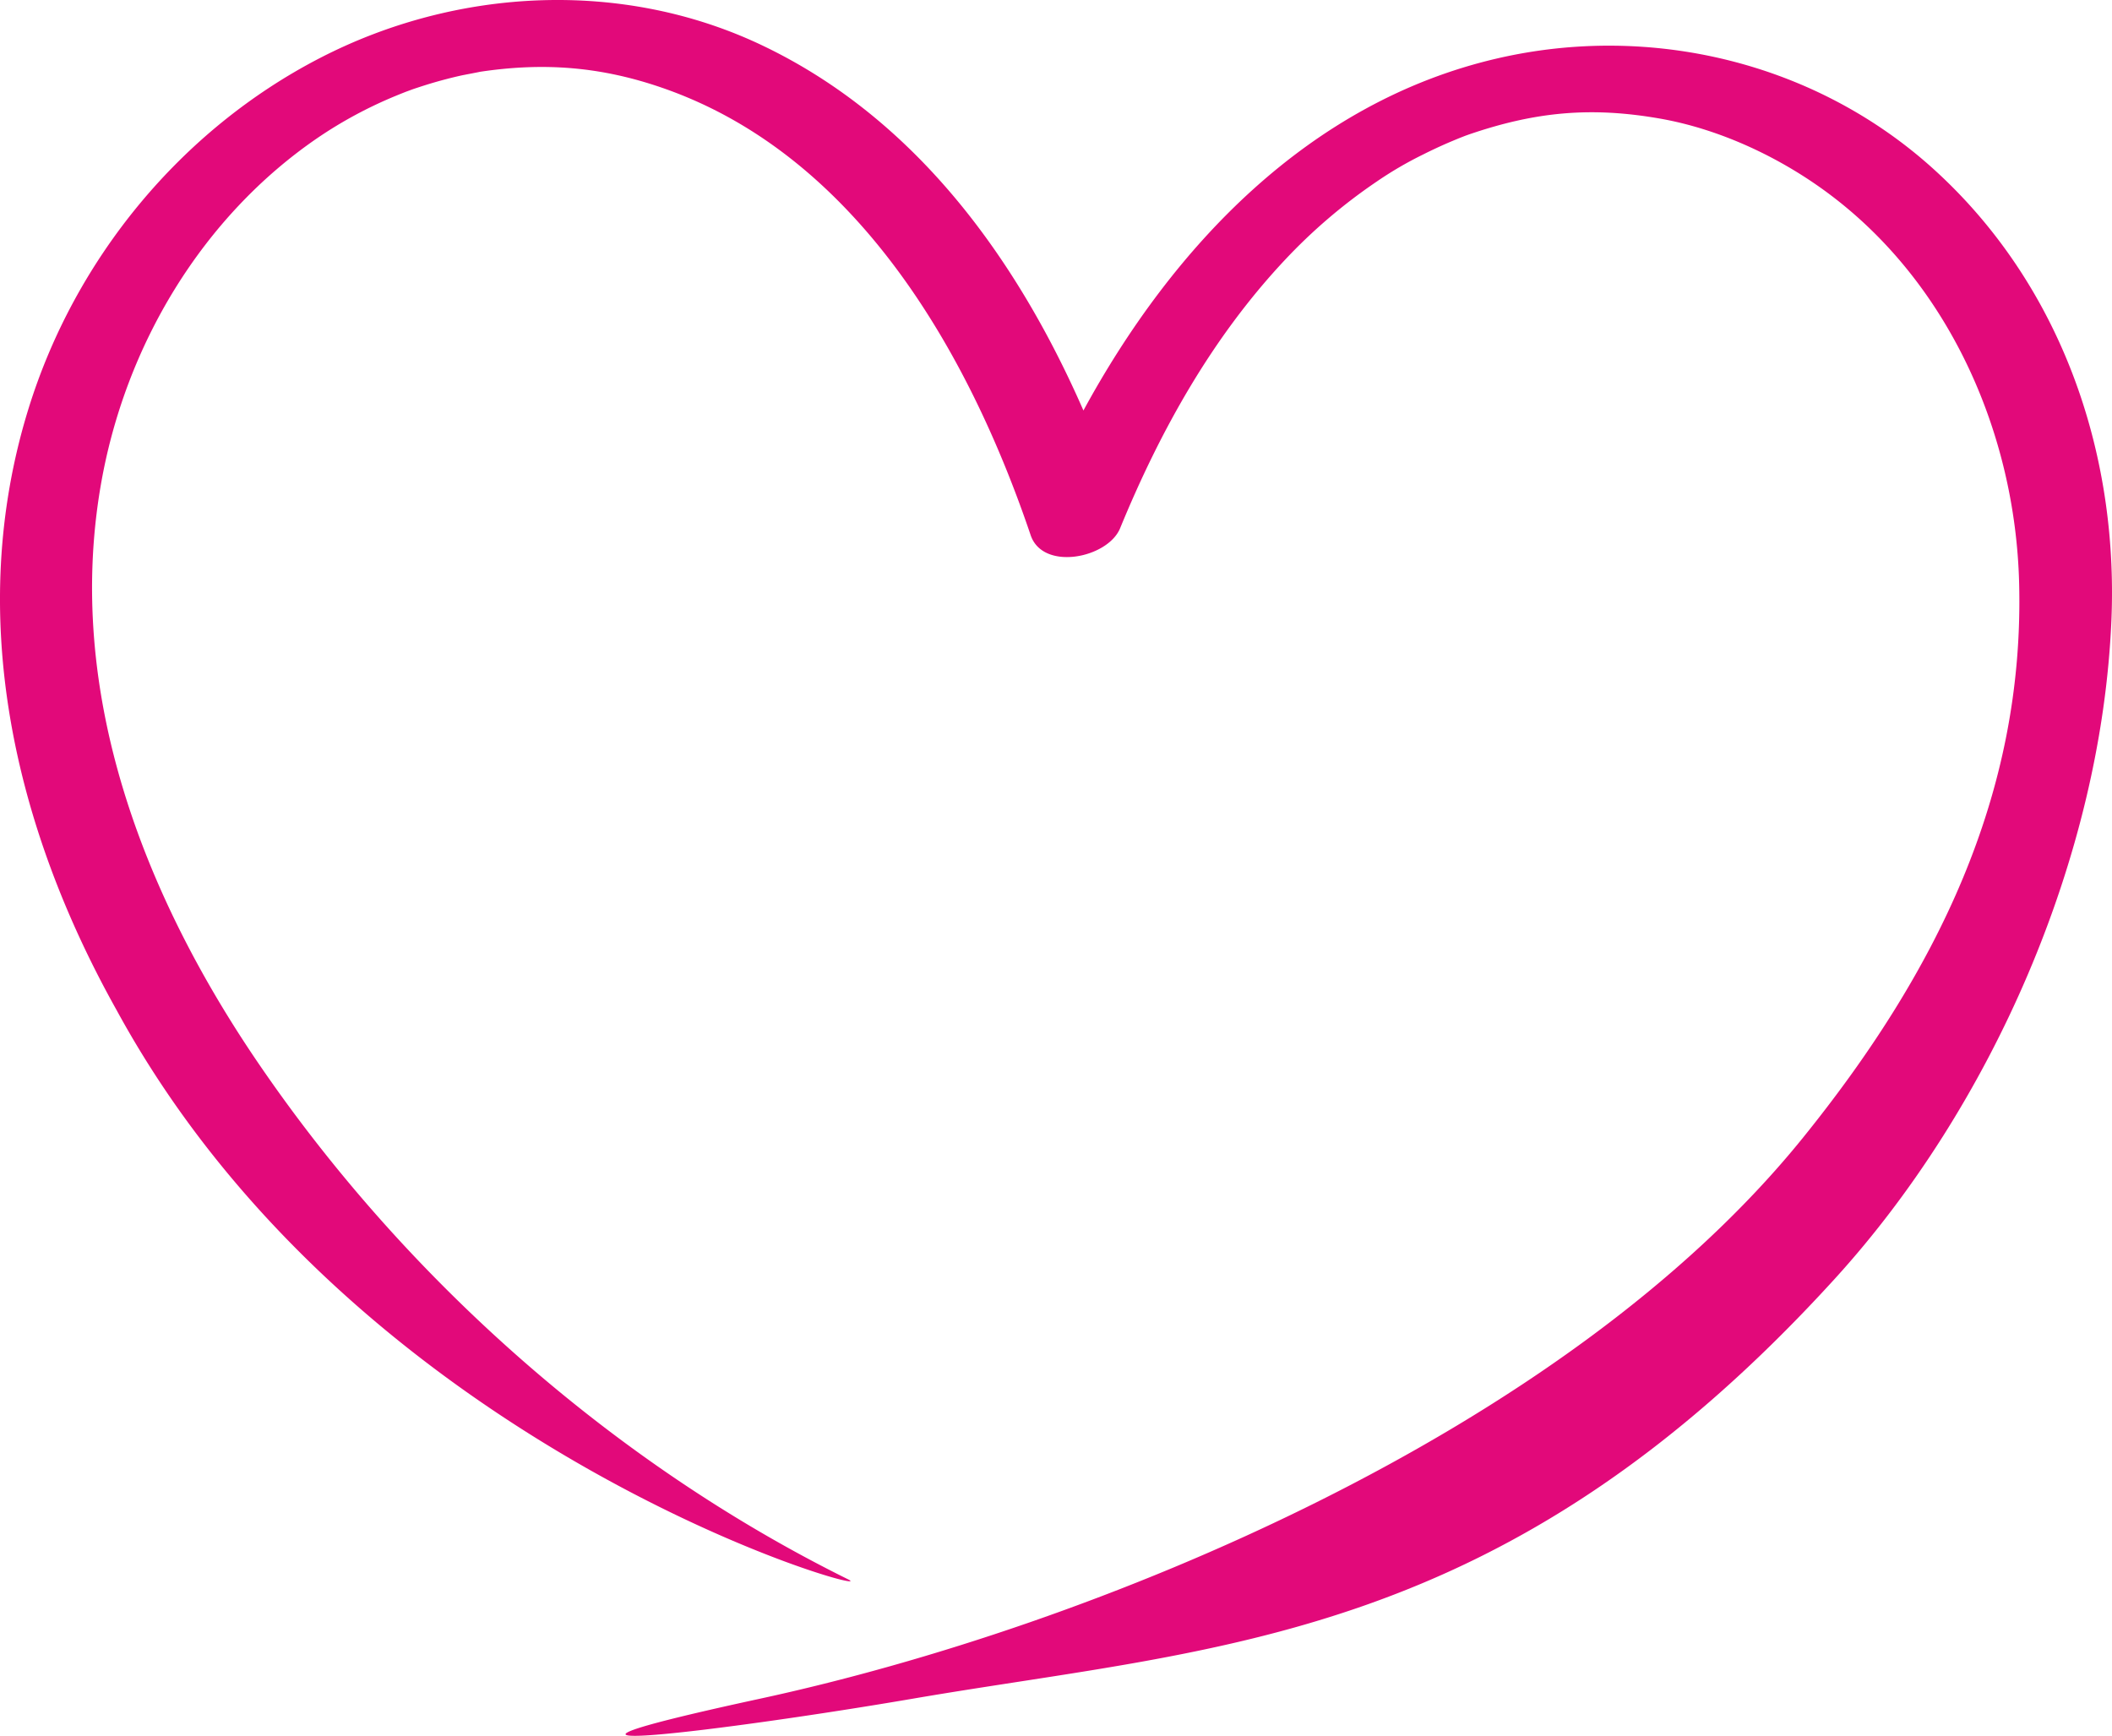 <svg xmlns="http://www.w3.org/2000/svg" width="906.086" height="744.729" viewBox="0 0 906.086 744.729">
  <path id="Tracé_181" data-name="Tracé 181" d="M378.276,282C277.744,232.31,188.228,152.947,125.158,60.419,75.794-12,42.436-98.583,57.607-187.139,67.964-247.6,101.434-302.678,150.485-336.3a184.074,184.074,0,0,1,34.158-18.351c1.324-.551,2.661-1.076,3.995-1.6.8-.288,3.006-1.108,3.279-1.2,2.979-.989,5.957-1.955,8.973-2.827q5.414-1.565,10.913-2.815c1.719-.39,9.023-1.729,8.29-1.659,27.672-4.188,52.074-2.246,78.29,6.787,82.971,28.591,131.483,113.042,158.2,191.971,5.269,15.571,33.112,9.862,38.384-2.971,17.168-41.8,39.387-81.642,70.413-114.8A233.58,233.58,0,0,1,604.919-317.6,158.54,158.54,0,0,1,624.937-329.3q4.688-2.359,9.492-4.479c1.9-.837,3.808-1.625,5.721-2.42,1.011-.407,2.03-.8,3.046-1.195l1.438-.512c28.449-9.743,52.281-11.991,81.875-6.819,25.28,4.417,51.841,16.461,74.095,33.453,50.693,38.707,78.333,102.228,80.044,165.434C883.128-54.19,844.483,22.4,788.113,92.292,685.465,219.566,483.063,302.358,340.652,333.17c-128.82,27.871-13.461,13.527,65.547,0,131.448-22.507,253.356-24.09,395.458-180.206C868.841,79.155,915.987-27.9,920.257-129.629c3.041-72.413-21.956-144.16-76.231-193.362-50.522-45.8-121.29-62.858-187.425-47.5C576.13-351.8,517.621-290.073,479.23-219.481,450.624-284.8,407.2-344.736,341.527-376.069c-59.939-28.6-131.19-24.9-189.78,5.339C91.827-339.8,46.418-284.332,26.572-220.022-.594-132,20.279-41.141,64.394,37.691,168.557,228.952,396.453,290.978,378.276,282" transform="translate(-14.418 395.593)" fill="#e2097a"/>
</svg>
